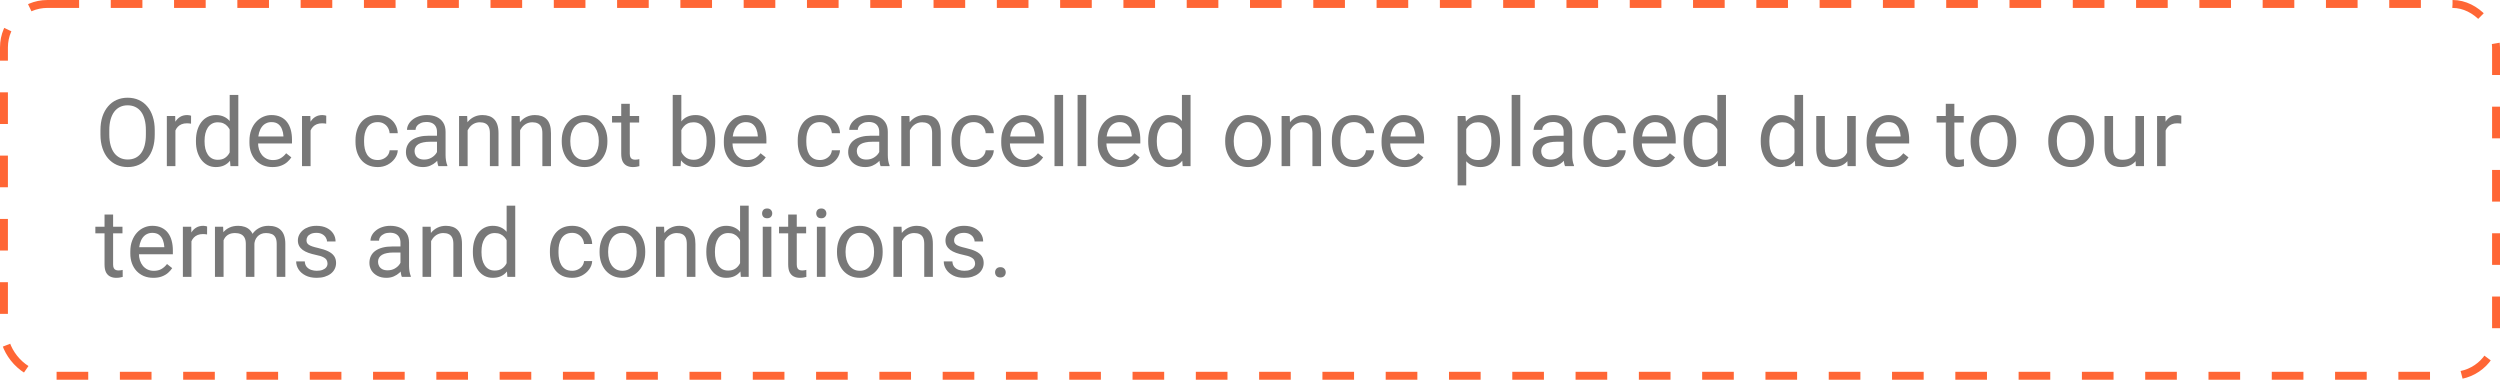 <svg width="316" height="48" viewBox="0 0 316 48" fill="none" xmlns="http://www.w3.org/2000/svg">
<rect x="0.5" y="0.5" width="315" height="47" rx="5.5" stroke="#FF6635" stroke-dasharray="4 4"/>
<path d="M19.559 16.465V17.004C19.559 17.645 19.479 18.219 19.318 18.727C19.158 19.234 18.928 19.666 18.627 20.021C18.326 20.377 17.965 20.648 17.543 20.836C17.125 21.023 16.656 21.117 16.137 21.117C15.633 21.117 15.17 21.023 14.748 20.836C14.33 20.648 13.967 20.377 13.658 20.021C13.354 19.666 13.117 19.234 12.949 18.727C12.781 18.219 12.697 17.645 12.697 17.004V16.465C12.697 15.824 12.779 15.252 12.943 14.748C13.111 14.24 13.348 13.809 13.652 13.453C13.957 13.094 14.318 12.82 14.736 12.633C15.158 12.445 15.621 12.352 16.125 12.352C16.645 12.352 17.113 12.445 17.531 12.633C17.953 12.82 18.314 13.094 18.615 13.453C18.92 13.809 19.152 14.24 19.312 14.748C19.477 15.252 19.559 15.824 19.559 16.465ZM18.439 17.004V16.453C18.439 15.945 18.387 15.496 18.281 15.105C18.18 14.715 18.029 14.387 17.83 14.121C17.631 13.855 17.387 13.654 17.098 13.518C16.812 13.381 16.488 13.312 16.125 13.312C15.773 13.312 15.455 13.381 15.17 13.518C14.889 13.654 14.646 13.855 14.443 14.121C14.244 14.387 14.09 14.715 13.98 15.105C13.871 15.496 13.816 15.945 13.816 16.453V17.004C13.816 17.516 13.871 17.969 13.98 18.363C14.09 18.754 14.246 19.084 14.449 19.354C14.656 19.619 14.9 19.82 15.182 19.957C15.467 20.094 15.785 20.162 16.137 20.162C16.504 20.162 16.83 20.094 17.115 19.957C17.4 19.82 17.641 19.619 17.836 19.354C18.035 19.084 18.186 18.754 18.287 18.363C18.389 17.969 18.439 17.516 18.439 17.004ZM22.172 15.656V21H21.088V14.66H22.143L22.172 15.656ZM24.152 14.625L24.146 15.633C24.057 15.613 23.971 15.602 23.889 15.598C23.811 15.59 23.721 15.586 23.619 15.586C23.369 15.586 23.148 15.625 22.957 15.703C22.766 15.781 22.604 15.891 22.471 16.031C22.338 16.172 22.232 16.34 22.154 16.535C22.08 16.727 22.031 16.938 22.008 17.168L21.703 17.344C21.703 16.961 21.74 16.602 21.814 16.266C21.893 15.93 22.012 15.633 22.172 15.375C22.332 15.113 22.535 14.91 22.781 14.766C23.031 14.617 23.328 14.543 23.672 14.543C23.75 14.543 23.84 14.553 23.941 14.572C24.043 14.588 24.113 14.605 24.152 14.625ZM29.033 19.77V12H30.123V21H29.127L29.033 19.77ZM24.768 17.9V17.777C24.768 17.293 24.826 16.854 24.943 16.459C25.064 16.061 25.234 15.719 25.453 15.434C25.676 15.148 25.939 14.93 26.244 14.777C26.553 14.621 26.896 14.543 27.275 14.543C27.674 14.543 28.021 14.613 28.318 14.754C28.619 14.891 28.873 15.092 29.08 15.357C29.291 15.619 29.457 15.935 29.578 16.307C29.699 16.678 29.783 17.098 29.83 17.566V18.105C29.787 18.57 29.703 18.988 29.578 19.359C29.457 19.73 29.291 20.047 29.08 20.309C28.873 20.57 28.619 20.771 28.318 20.912C28.018 21.049 27.666 21.117 27.264 21.117C26.893 21.117 26.553 21.037 26.244 20.877C25.939 20.717 25.676 20.492 25.453 20.203C25.234 19.914 25.064 19.574 24.943 19.184C24.826 18.789 24.768 18.361 24.768 17.9ZM25.857 17.777V17.9C25.857 18.217 25.889 18.514 25.951 18.791C26.018 19.068 26.119 19.312 26.256 19.523C26.393 19.734 26.566 19.9 26.777 20.021C26.988 20.139 27.24 20.197 27.533 20.197C27.893 20.197 28.188 20.121 28.418 19.969C28.652 19.816 28.84 19.615 28.98 19.365C29.121 19.115 29.23 18.844 29.309 18.551V17.139C29.262 16.924 29.193 16.717 29.104 16.518C29.018 16.314 28.904 16.135 28.764 15.979C28.627 15.818 28.457 15.691 28.254 15.598C28.055 15.504 27.818 15.457 27.545 15.457C27.248 15.457 26.992 15.52 26.777 15.645C26.566 15.766 26.393 15.934 26.256 16.148C26.119 16.359 26.018 16.605 25.951 16.887C25.889 17.164 25.857 17.461 25.857 17.777ZM34.441 21.117C34 21.117 33.6 21.043 33.24 20.895C32.885 20.742 32.578 20.529 32.32 20.256C32.066 19.982 31.871 19.658 31.734 19.283C31.598 18.908 31.529 18.498 31.529 18.053V17.807C31.529 17.291 31.605 16.832 31.758 16.43C31.91 16.023 32.117 15.68 32.379 15.398C32.641 15.117 32.938 14.904 33.27 14.76C33.602 14.615 33.945 14.543 34.301 14.543C34.754 14.543 35.145 14.621 35.473 14.777C35.805 14.934 36.076 15.152 36.287 15.434C36.498 15.711 36.654 16.039 36.756 16.418C36.857 16.793 36.908 17.203 36.908 17.648V18.135H32.174V17.25H35.824V17.168C35.809 16.887 35.75 16.613 35.648 16.348C35.551 16.082 35.395 15.863 35.18 15.691C34.965 15.52 34.672 15.434 34.301 15.434C34.055 15.434 33.828 15.486 33.621 15.592C33.414 15.693 33.236 15.846 33.088 16.049C32.94 16.252 32.824 16.5 32.742 16.793C32.66 17.086 32.619 17.424 32.619 17.807V18.053C32.619 18.354 32.66 18.637 32.742 18.902C32.828 19.164 32.951 19.395 33.111 19.594C33.275 19.793 33.473 19.949 33.703 20.062C33.938 20.176 34.203 20.232 34.5 20.232C34.883 20.232 35.207 20.154 35.473 19.998C35.738 19.842 35.971 19.633 36.17 19.371L36.826 19.893C36.69 20.1 36.516 20.297 36.305 20.484C36.094 20.672 35.834 20.824 35.525 20.941C35.221 21.059 34.859 21.117 34.441 21.117ZM39.258 15.656V21H38.174V14.66H39.228L39.258 15.656ZM41.238 14.625L41.232 15.633C41.143 15.613 41.057 15.602 40.975 15.598C40.897 15.59 40.807 15.586 40.705 15.586C40.455 15.586 40.234 15.625 40.043 15.703C39.852 15.781 39.69 15.891 39.557 16.031C39.424 16.172 39.318 16.34 39.24 16.535C39.166 16.727 39.117 16.938 39.094 17.168L38.789 17.344C38.789 16.961 38.826 16.602 38.9 16.266C38.978 15.93 39.098 15.633 39.258 15.375C39.418 15.113 39.621 14.91 39.867 14.766C40.117 14.617 40.414 14.543 40.758 14.543C40.836 14.543 40.926 14.553 41.027 14.572C41.129 14.588 41.199 14.605 41.238 14.625ZM47.754 20.227C48.012 20.227 48.25 20.174 48.469 20.068C48.688 19.963 48.867 19.818 49.008 19.635C49.148 19.447 49.228 19.234 49.248 18.996H50.279C50.26 19.371 50.133 19.721 49.898 20.045C49.668 20.365 49.365 20.625 48.99 20.824C48.615 21.02 48.203 21.117 47.754 21.117C47.277 21.117 46.861 21.033 46.506 20.865C46.154 20.697 45.861 20.467 45.627 20.174C45.397 19.881 45.223 19.545 45.105 19.166C44.992 18.783 44.935 18.379 44.935 17.953V17.707C44.935 17.281 44.992 16.879 45.105 16.5C45.223 16.117 45.397 15.779 45.627 15.486C45.861 15.193 46.154 14.963 46.506 14.795C46.861 14.627 47.277 14.543 47.754 14.543C48.25 14.543 48.684 14.645 49.055 14.848C49.426 15.047 49.717 15.32 49.928 15.668C50.143 16.012 50.26 16.402 50.279 16.84H49.248C49.228 16.578 49.154 16.342 49.025 16.131C48.9 15.92 48.728 15.752 48.51 15.627C48.295 15.498 48.043 15.434 47.754 15.434C47.422 15.434 47.143 15.5 46.916 15.633C46.693 15.762 46.516 15.938 46.383 16.16C46.254 16.379 46.16 16.623 46.102 16.893C46.047 17.158 46.02 17.43 46.02 17.707V17.953C46.02 18.23 46.047 18.504 46.102 18.773C46.156 19.043 46.248 19.287 46.377 19.506C46.51 19.725 46.688 19.9 46.91 20.033C47.137 20.162 47.418 20.227 47.754 20.227ZM55.236 19.916V16.652C55.236 16.402 55.185 16.186 55.084 16.002C54.986 15.815 54.838 15.67 54.639 15.568C54.44 15.467 54.193 15.416 53.9 15.416C53.627 15.416 53.387 15.463 53.18 15.557C52.977 15.65 52.816 15.773 52.699 15.926C52.586 16.078 52.529 16.242 52.529 16.418H51.445C51.445 16.191 51.504 15.967 51.621 15.744C51.738 15.521 51.906 15.32 52.125 15.141C52.348 14.957 52.613 14.812 52.922 14.707C53.234 14.598 53.582 14.543 53.965 14.543C54.426 14.543 54.832 14.621 55.184 14.777C55.539 14.934 55.816 15.17 56.016 15.486C56.219 15.799 56.32 16.191 56.32 16.664V19.617C56.32 19.828 56.338 20.053 56.373 20.291C56.412 20.529 56.469 20.734 56.543 20.906V21H55.412C55.357 20.875 55.315 20.709 55.283 20.502C55.252 20.291 55.236 20.096 55.236 19.916ZM55.424 17.156L55.435 17.918H54.34C54.031 17.918 53.756 17.943 53.514 17.994C53.272 18.041 53.068 18.113 52.904 18.211C52.74 18.309 52.615 18.432 52.529 18.58C52.443 18.725 52.4 18.895 52.4 19.09C52.4 19.289 52.445 19.471 52.535 19.635C52.625 19.799 52.76 19.93 52.94 20.027C53.123 20.121 53.348 20.168 53.613 20.168C53.945 20.168 54.238 20.098 54.492 19.957C54.746 19.816 54.947 19.645 55.096 19.441C55.248 19.238 55.33 19.041 55.342 18.85L55.805 19.371C55.777 19.535 55.703 19.717 55.582 19.916C55.461 20.115 55.299 20.307 55.096 20.49C54.897 20.67 54.658 20.82 54.381 20.941C54.107 21.059 53.799 21.117 53.455 21.117C53.025 21.117 52.648 21.033 52.324 20.865C52.004 20.697 51.754 20.473 51.574 20.191C51.398 19.906 51.31 19.588 51.31 19.236C51.31 18.896 51.377 18.598 51.51 18.34C51.643 18.078 51.834 17.861 52.084 17.689C52.334 17.514 52.635 17.381 52.986 17.291C53.338 17.201 53.73 17.156 54.164 17.156H55.424ZM59.109 16.014V21H58.025V14.66H59.051L59.109 16.014ZM58.852 17.59L58.4 17.572C58.404 17.139 58.469 16.738 58.594 16.371C58.719 16 58.895 15.678 59.121 15.404C59.348 15.131 59.617 14.92 59.93 14.771C60.246 14.619 60.596 14.543 60.978 14.543C61.291 14.543 61.572 14.586 61.822 14.672C62.072 14.754 62.285 14.887 62.461 15.07C62.641 15.254 62.777 15.492 62.871 15.785C62.965 16.074 63.012 16.428 63.012 16.846V21H61.922V16.834C61.922 16.502 61.873 16.236 61.775 16.037C61.678 15.834 61.535 15.688 61.348 15.598C61.16 15.504 60.93 15.457 60.656 15.457C60.387 15.457 60.141 15.514 59.918 15.627C59.699 15.74 59.51 15.896 59.35 16.096C59.193 16.295 59.07 16.523 58.98 16.781C58.895 17.035 58.852 17.305 58.852 17.59ZM65.742 16.014V21H64.658V14.66H65.684L65.742 16.014ZM65.484 17.59L65.033 17.572C65.037 17.139 65.102 16.738 65.227 16.371C65.352 16 65.527 15.678 65.754 15.404C65.981 15.131 66.25 14.92 66.562 14.771C66.879 14.619 67.228 14.543 67.611 14.543C67.924 14.543 68.205 14.586 68.455 14.672C68.705 14.754 68.918 14.887 69.094 15.07C69.273 15.254 69.41 15.492 69.504 15.785C69.598 16.074 69.644 16.428 69.644 16.846V21H68.555V16.834C68.555 16.502 68.506 16.236 68.408 16.037C68.311 15.834 68.168 15.688 67.981 15.598C67.793 15.504 67.562 15.457 67.289 15.457C67.019 15.457 66.773 15.514 66.551 15.627C66.332 15.74 66.143 15.896 65.982 16.096C65.826 16.295 65.703 16.523 65.613 16.781C65.527 17.035 65.484 17.305 65.484 17.59ZM71.004 17.9V17.766C71.004 17.309 71.07 16.885 71.203 16.494C71.336 16.1 71.527 15.758 71.777 15.469C72.027 15.176 72.33 14.949 72.686 14.789C73.041 14.625 73.439 14.543 73.881 14.543C74.326 14.543 74.727 14.625 75.082 14.789C75.441 14.949 75.746 15.176 75.996 15.469C76.25 15.758 76.443 16.1 76.576 16.494C76.709 16.885 76.775 17.309 76.775 17.766V17.9C76.775 18.357 76.709 18.781 76.576 19.172C76.443 19.562 76.25 19.904 75.996 20.197C75.746 20.486 75.443 20.713 75.088 20.877C74.736 21.037 74.338 21.117 73.893 21.117C73.447 21.117 73.047 21.037 72.691 20.877C72.336 20.713 72.031 20.486 71.777 20.197C71.527 19.904 71.336 19.562 71.203 19.172C71.07 18.781 71.004 18.357 71.004 17.9ZM72.088 17.766V17.9C72.088 18.217 72.125 18.516 72.199 18.797C72.273 19.074 72.385 19.32 72.533 19.535C72.686 19.75 72.875 19.92 73.102 20.045C73.328 20.166 73.592 20.227 73.893 20.227C74.189 20.227 74.449 20.166 74.672 20.045C74.898 19.92 75.086 19.75 75.234 19.535C75.383 19.32 75.494 19.074 75.568 18.797C75.647 18.516 75.686 18.217 75.686 17.9V17.766C75.686 17.453 75.647 17.158 75.568 16.881C75.494 16.6 75.381 16.352 75.228 16.137C75.08 15.918 74.893 15.746 74.666 15.621C74.443 15.496 74.182 15.434 73.881 15.434C73.584 15.434 73.322 15.496 73.096 15.621C72.873 15.746 72.686 15.918 72.533 16.137C72.385 16.352 72.273 16.6 72.199 16.881C72.125 17.158 72.088 17.453 72.088 17.766ZM80.789 14.66V15.492H77.361V14.66H80.789ZM78.522 13.119H79.606V19.43C79.606 19.645 79.639 19.807 79.705 19.916C79.772 20.025 79.857 20.098 79.963 20.133C80.068 20.168 80.182 20.186 80.303 20.186C80.393 20.186 80.486 20.178 80.584 20.162C80.686 20.143 80.762 20.127 80.812 20.115L80.818 21C80.732 21.027 80.619 21.053 80.478 21.076C80.342 21.104 80.176 21.117 79.981 21.117C79.715 21.117 79.471 21.064 79.248 20.959C79.025 20.854 78.848 20.678 78.715 20.432C78.586 20.182 78.522 19.846 78.522 19.424V13.119ZM85.031 12H86.121V19.77L86.027 21H85.031V12ZM90.404 17.777V17.9C90.404 18.361 90.35 18.789 90.24 19.184C90.131 19.574 89.971 19.914 89.76 20.203C89.549 20.492 89.291 20.717 88.986 20.877C88.682 21.037 88.332 21.117 87.938 21.117C87.535 21.117 87.182 21.049 86.877 20.912C86.576 20.771 86.322 20.57 86.115 20.309C85.908 20.047 85.742 19.73 85.617 19.359C85.496 18.988 85.412 18.57 85.365 18.105V17.566C85.412 17.098 85.496 16.678 85.617 16.307C85.742 15.935 85.908 15.619 86.115 15.357C86.322 15.092 86.576 14.891 86.877 14.754C87.178 14.613 87.527 14.543 87.926 14.543C88.324 14.543 88.678 14.621 88.986 14.777C89.295 14.93 89.553 15.148 89.76 15.434C89.971 15.719 90.131 16.061 90.24 16.459C90.35 16.854 90.404 17.293 90.404 17.777ZM89.314 17.9V17.777C89.314 17.461 89.285 17.164 89.227 16.887C89.168 16.605 89.074 16.359 88.945 16.148C88.816 15.934 88.647 15.766 88.436 15.645C88.225 15.52 87.965 15.457 87.656 15.457C87.383 15.457 87.144 15.504 86.941 15.598C86.742 15.691 86.572 15.818 86.432 15.979C86.291 16.135 86.176 16.314 86.086 16.518C86 16.717 85.936 16.924 85.893 17.139V18.551C85.955 18.824 86.057 19.088 86.197 19.342C86.342 19.592 86.533 19.797 86.772 19.957C87.014 20.117 87.312 20.197 87.668 20.197C87.961 20.197 88.211 20.139 88.418 20.021C88.629 19.9 88.799 19.734 88.928 19.523C89.061 19.312 89.158 19.068 89.221 18.791C89.283 18.514 89.314 18.217 89.314 17.9ZM94.406 21.117C93.965 21.117 93.564 21.043 93.205 20.895C92.85 20.742 92.543 20.529 92.285 20.256C92.031 19.982 91.836 19.658 91.699 19.283C91.562 18.908 91.494 18.498 91.494 18.053V17.807C91.494 17.291 91.57 16.832 91.723 16.43C91.875 16.023 92.082 15.68 92.344 15.398C92.606 15.117 92.902 14.904 93.234 14.76C93.566 14.615 93.91 14.543 94.266 14.543C94.719 14.543 95.109 14.621 95.438 14.777C95.769 14.934 96.041 15.152 96.252 15.434C96.463 15.711 96.619 16.039 96.721 16.418C96.822 16.793 96.873 17.203 96.873 17.648V18.135H92.139V17.25H95.789V17.168C95.773 16.887 95.715 16.613 95.613 16.348C95.516 16.082 95.359 15.863 95.144 15.691C94.93 15.52 94.637 15.434 94.266 15.434C94.019 15.434 93.793 15.486 93.586 15.592C93.379 15.693 93.201 15.846 93.053 16.049C92.904 16.252 92.789 16.5 92.707 16.793C92.625 17.086 92.584 17.424 92.584 17.807V18.053C92.584 18.354 92.625 18.637 92.707 18.902C92.793 19.164 92.916 19.395 93.076 19.594C93.24 19.793 93.438 19.949 93.668 20.062C93.902 20.176 94.168 20.232 94.465 20.232C94.848 20.232 95.172 20.154 95.438 19.998C95.703 19.842 95.936 19.633 96.135 19.371L96.791 19.893C96.654 20.1 96.481 20.297 96.269 20.484C96.059 20.672 95.799 20.824 95.49 20.941C95.186 21.059 94.824 21.117 94.406 21.117ZM103.652 20.227C103.91 20.227 104.148 20.174 104.367 20.068C104.586 19.963 104.766 19.818 104.906 19.635C105.047 19.447 105.127 19.234 105.146 18.996H106.178C106.158 19.371 106.031 19.721 105.797 20.045C105.566 20.365 105.264 20.625 104.889 20.824C104.514 21.02 104.102 21.117 103.652 21.117C103.176 21.117 102.76 21.033 102.404 20.865C102.053 20.697 101.76 20.467 101.525 20.174C101.295 19.881 101.121 19.545 101.004 19.166C100.891 18.783 100.834 18.379 100.834 17.953V17.707C100.834 17.281 100.891 16.879 101.004 16.5C101.121 16.117 101.295 15.779 101.525 15.486C101.76 15.193 102.053 14.963 102.404 14.795C102.76 14.627 103.176 14.543 103.652 14.543C104.148 14.543 104.582 14.645 104.953 14.848C105.324 15.047 105.615 15.32 105.826 15.668C106.041 16.012 106.158 16.402 106.178 16.84H105.146C105.127 16.578 105.053 16.342 104.924 16.131C104.799 15.92 104.627 15.752 104.408 15.627C104.193 15.498 103.941 15.434 103.652 15.434C103.32 15.434 103.041 15.5 102.814 15.633C102.592 15.762 102.414 15.938 102.281 16.16C102.152 16.379 102.059 16.623 102 16.893C101.945 17.158 101.918 17.43 101.918 17.707V17.953C101.918 18.23 101.945 18.504 102 18.773C102.055 19.043 102.146 19.287 102.275 19.506C102.408 19.725 102.586 19.9 102.809 20.033C103.035 20.162 103.316 20.227 103.652 20.227ZM111.135 19.916V16.652C111.135 16.402 111.084 16.186 110.982 16.002C110.885 15.815 110.736 15.67 110.537 15.568C110.338 15.467 110.092 15.416 109.799 15.416C109.525 15.416 109.285 15.463 109.078 15.557C108.875 15.65 108.715 15.773 108.598 15.926C108.484 16.078 108.428 16.242 108.428 16.418H107.344C107.344 16.191 107.402 15.967 107.52 15.744C107.637 15.521 107.805 15.32 108.023 15.141C108.246 14.957 108.512 14.812 108.82 14.707C109.133 14.598 109.48 14.543 109.863 14.543C110.324 14.543 110.73 14.621 111.082 14.777C111.438 14.934 111.715 15.17 111.914 15.486C112.117 15.799 112.219 16.191 112.219 16.664V19.617C112.219 19.828 112.236 20.053 112.271 20.291C112.311 20.529 112.367 20.734 112.441 20.906V21H111.311C111.256 20.875 111.213 20.709 111.182 20.502C111.15 20.291 111.135 20.096 111.135 19.916ZM111.322 17.156L111.334 17.918H110.238C109.93 17.918 109.654 17.943 109.412 17.994C109.17 18.041 108.967 18.113 108.803 18.211C108.639 18.309 108.514 18.432 108.428 18.58C108.342 18.725 108.299 18.895 108.299 19.09C108.299 19.289 108.344 19.471 108.434 19.635C108.523 19.799 108.658 19.93 108.838 20.027C109.021 20.121 109.246 20.168 109.512 20.168C109.844 20.168 110.137 20.098 110.391 19.957C110.645 19.816 110.846 19.645 110.994 19.441C111.146 19.238 111.229 19.041 111.24 18.85L111.703 19.371C111.676 19.535 111.602 19.717 111.48 19.916C111.359 20.115 111.197 20.307 110.994 20.49C110.795 20.67 110.557 20.82 110.279 20.941C110.006 21.059 109.697 21.117 109.354 21.117C108.924 21.117 108.547 21.033 108.223 20.865C107.902 20.697 107.652 20.473 107.473 20.191C107.297 19.906 107.209 19.588 107.209 19.236C107.209 18.896 107.275 18.598 107.408 18.34C107.541 18.078 107.732 17.861 107.982 17.689C108.232 17.514 108.533 17.381 108.885 17.291C109.236 17.201 109.629 17.156 110.062 17.156H111.322ZM115.008 16.014V21H113.924V14.66H114.949L115.008 16.014ZM114.75 17.59L114.299 17.572C114.303 17.139 114.367 16.738 114.492 16.371C114.617 16 114.793 15.678 115.02 15.404C115.246 15.131 115.516 14.92 115.828 14.771C116.145 14.619 116.494 14.543 116.877 14.543C117.189 14.543 117.471 14.586 117.721 14.672C117.971 14.754 118.184 14.887 118.359 15.07C118.539 15.254 118.676 15.492 118.77 15.785C118.863 16.074 118.91 16.428 118.91 16.846V21H117.82V16.834C117.82 16.502 117.771 16.236 117.674 16.037C117.576 15.834 117.434 15.688 117.246 15.598C117.059 15.504 116.828 15.457 116.555 15.457C116.285 15.457 116.039 15.514 115.816 15.627C115.598 15.74 115.408 15.896 115.248 16.096C115.092 16.295 114.969 16.523 114.879 16.781C114.793 17.035 114.75 17.305 114.75 17.59ZM123.094 20.227C123.352 20.227 123.59 20.174 123.809 20.068C124.027 19.963 124.207 19.818 124.348 19.635C124.488 19.447 124.568 19.234 124.588 18.996H125.619C125.6 19.371 125.473 19.721 125.238 20.045C125.008 20.365 124.705 20.625 124.33 20.824C123.955 21.02 123.543 21.117 123.094 21.117C122.617 21.117 122.201 21.033 121.846 20.865C121.494 20.697 121.201 20.467 120.967 20.174C120.736 19.881 120.562 19.545 120.445 19.166C120.332 18.783 120.275 18.379 120.275 17.953V17.707C120.275 17.281 120.332 16.879 120.445 16.5C120.562 16.117 120.736 15.779 120.967 15.486C121.201 15.193 121.494 14.963 121.846 14.795C122.201 14.627 122.617 14.543 123.094 14.543C123.59 14.543 124.023 14.645 124.395 14.848C124.766 15.047 125.057 15.32 125.268 15.668C125.482 16.012 125.6 16.402 125.619 16.84H124.588C124.568 16.578 124.494 16.342 124.365 16.131C124.24 15.92 124.068 15.752 123.85 15.627C123.635 15.498 123.383 15.434 123.094 15.434C122.762 15.434 122.482 15.5 122.256 15.633C122.033 15.762 121.855 15.938 121.723 16.16C121.594 16.379 121.5 16.623 121.441 16.893C121.387 17.158 121.359 17.43 121.359 17.707V17.953C121.359 18.23 121.387 18.504 121.441 18.773C121.496 19.043 121.588 19.287 121.717 19.506C121.85 19.725 122.027 19.9 122.25 20.033C122.477 20.162 122.758 20.227 123.094 20.227ZM129.469 21.117C129.027 21.117 128.627 21.043 128.268 20.895C127.912 20.742 127.605 20.529 127.348 20.256C127.094 19.982 126.898 19.658 126.762 19.283C126.625 18.908 126.557 18.498 126.557 18.053V17.807C126.557 17.291 126.633 16.832 126.785 16.43C126.938 16.023 127.145 15.68 127.406 15.398C127.668 15.117 127.965 14.904 128.297 14.76C128.629 14.615 128.973 14.543 129.328 14.543C129.781 14.543 130.172 14.621 130.5 14.777C130.832 14.934 131.104 15.152 131.314 15.434C131.525 15.711 131.682 16.039 131.783 16.418C131.885 16.793 131.936 17.203 131.936 17.648V18.135H127.201V17.25H130.852V17.168C130.836 16.887 130.777 16.613 130.676 16.348C130.578 16.082 130.422 15.863 130.207 15.691C129.992 15.52 129.699 15.434 129.328 15.434C129.082 15.434 128.855 15.486 128.648 15.592C128.441 15.693 128.264 15.846 128.115 16.049C127.967 16.252 127.852 16.5 127.77 16.793C127.688 17.086 127.646 17.424 127.646 17.807V18.053C127.646 18.354 127.688 18.637 127.77 18.902C127.855 19.164 127.979 19.395 128.139 19.594C128.303 19.793 128.5 19.949 128.73 20.062C128.965 20.176 129.23 20.232 129.527 20.232C129.91 20.232 130.234 20.154 130.5 19.998C130.766 19.842 130.998 19.633 131.197 19.371L131.854 19.893C131.717 20.1 131.543 20.297 131.332 20.484C131.121 20.672 130.861 20.824 130.553 20.941C130.248 21.059 129.887 21.117 129.469 21.117ZM134.379 12V21H133.289V12H134.379ZM137.297 12V21H136.207V12H137.297ZM141.668 21.117C141.227 21.117 140.826 21.043 140.467 20.895C140.111 20.742 139.805 20.529 139.547 20.256C139.293 19.982 139.098 19.658 138.961 19.283C138.824 18.908 138.756 18.498 138.756 18.053V17.807C138.756 17.291 138.832 16.832 138.984 16.43C139.137 16.023 139.344 15.68 139.605 15.398C139.867 15.117 140.164 14.904 140.496 14.76C140.828 14.615 141.172 14.543 141.527 14.543C141.98 14.543 142.371 14.621 142.699 14.777C143.031 14.934 143.303 15.152 143.514 15.434C143.725 15.711 143.881 16.039 143.982 16.418C144.084 16.793 144.135 17.203 144.135 17.648V18.135H139.4V17.25H143.051V17.168C143.035 16.887 142.977 16.613 142.875 16.348C142.777 16.082 142.621 15.863 142.406 15.691C142.191 15.52 141.898 15.434 141.527 15.434C141.281 15.434 141.055 15.486 140.848 15.592C140.641 15.693 140.463 15.846 140.314 16.049C140.166 16.252 140.051 16.5 139.969 16.793C139.887 17.086 139.846 17.424 139.846 17.807V18.053C139.846 18.354 139.887 18.637 139.969 18.902C140.055 19.164 140.178 19.395 140.338 19.594C140.502 19.793 140.699 19.949 140.93 20.062C141.164 20.176 141.43 20.232 141.727 20.232C142.109 20.232 142.434 20.154 142.699 19.998C142.965 19.842 143.197 19.633 143.396 19.371L144.053 19.893C143.916 20.1 143.742 20.297 143.531 20.484C143.32 20.672 143.061 20.824 142.752 20.941C142.447 21.059 142.086 21.117 141.668 21.117ZM149.396 19.77V12H150.486V21H149.49L149.396 19.77ZM145.131 17.9V17.777C145.131 17.293 145.189 16.854 145.307 16.459C145.428 16.061 145.598 15.719 145.816 15.434C146.039 15.148 146.303 14.93 146.607 14.777C146.916 14.621 147.26 14.543 147.639 14.543C148.037 14.543 148.385 14.613 148.682 14.754C148.982 14.891 149.236 15.092 149.443 15.357C149.654 15.619 149.82 15.935 149.941 16.307C150.062 16.678 150.146 17.098 150.193 17.566V18.105C150.15 18.57 150.066 18.988 149.941 19.359C149.82 19.73 149.654 20.047 149.443 20.309C149.236 20.57 148.982 20.771 148.682 20.912C148.381 21.049 148.029 21.117 147.627 21.117C147.256 21.117 146.916 21.037 146.607 20.877C146.303 20.717 146.039 20.492 145.816 20.203C145.598 19.914 145.428 19.574 145.307 19.184C145.189 18.789 145.131 18.361 145.131 17.9ZM146.221 17.777V17.9C146.221 18.217 146.252 18.514 146.314 18.791C146.381 19.068 146.482 19.312 146.619 19.523C146.756 19.734 146.93 19.9 147.141 20.021C147.352 20.139 147.604 20.197 147.896 20.197C148.256 20.197 148.551 20.121 148.781 19.969C149.016 19.816 149.203 19.615 149.344 19.365C149.484 19.115 149.594 18.844 149.672 18.551V17.139C149.625 16.924 149.557 16.717 149.467 16.518C149.381 16.314 149.268 16.135 149.127 15.979C148.99 15.818 148.82 15.691 148.617 15.598C148.418 15.504 148.182 15.457 147.908 15.457C147.611 15.457 147.355 15.52 147.141 15.645C146.93 15.766 146.756 15.934 146.619 16.148C146.482 16.359 146.381 16.605 146.314 16.887C146.252 17.164 146.221 17.461 146.221 17.777ZM154.863 17.9V17.766C154.863 17.309 154.93 16.885 155.062 16.494C155.195 16.1 155.387 15.758 155.637 15.469C155.887 15.176 156.189 14.949 156.545 14.789C156.9 14.625 157.299 14.543 157.74 14.543C158.186 14.543 158.586 14.625 158.941 14.789C159.301 14.949 159.605 15.176 159.855 15.469C160.109 15.758 160.303 16.1 160.436 16.494C160.568 16.885 160.635 17.309 160.635 17.766V17.9C160.635 18.357 160.568 18.781 160.436 19.172C160.303 19.562 160.109 19.904 159.855 20.197C159.605 20.486 159.303 20.713 158.947 20.877C158.596 21.037 158.197 21.117 157.752 21.117C157.307 21.117 156.906 21.037 156.551 20.877C156.195 20.713 155.891 20.486 155.637 20.197C155.387 19.904 155.195 19.562 155.062 19.172C154.93 18.781 154.863 18.357 154.863 17.9ZM155.947 17.766V17.9C155.947 18.217 155.984 18.516 156.059 18.797C156.133 19.074 156.244 19.32 156.393 19.535C156.545 19.75 156.734 19.92 156.961 20.045C157.188 20.166 157.451 20.227 157.752 20.227C158.049 20.227 158.309 20.166 158.531 20.045C158.758 19.92 158.945 19.75 159.094 19.535C159.242 19.32 159.354 19.074 159.428 18.797C159.506 18.516 159.545 18.217 159.545 17.9V17.766C159.545 17.453 159.506 17.158 159.428 16.881C159.354 16.6 159.24 16.352 159.088 16.137C158.939 15.918 158.752 15.746 158.525 15.621C158.303 15.496 158.041 15.434 157.74 15.434C157.443 15.434 157.182 15.496 156.955 15.621C156.732 15.746 156.545 15.918 156.393 16.137C156.244 16.352 156.133 16.6 156.059 16.881C155.984 17.158 155.947 17.453 155.947 17.766ZM163.078 16.014V21H161.994V14.66H163.02L163.078 16.014ZM162.82 17.59L162.369 17.572C162.373 17.139 162.438 16.738 162.562 16.371C162.688 16 162.863 15.678 163.09 15.404C163.316 15.131 163.586 14.92 163.898 14.771C164.215 14.619 164.564 14.543 164.947 14.543C165.26 14.543 165.541 14.586 165.791 14.672C166.041 14.754 166.254 14.887 166.43 15.07C166.609 15.254 166.746 15.492 166.84 15.785C166.934 16.074 166.98 16.428 166.98 16.846V21H165.891V16.834C165.891 16.502 165.842 16.236 165.744 16.037C165.646 15.834 165.504 15.688 165.316 15.598C165.129 15.504 164.898 15.457 164.625 15.457C164.355 15.457 164.109 15.514 163.887 15.627C163.668 15.74 163.479 15.896 163.318 16.096C163.162 16.295 163.039 16.523 162.949 16.781C162.863 17.035 162.82 17.305 162.82 17.59ZM171.164 20.227C171.422 20.227 171.66 20.174 171.879 20.068C172.098 19.963 172.277 19.818 172.418 19.635C172.559 19.447 172.639 19.234 172.658 18.996H173.689C173.67 19.371 173.543 19.721 173.309 20.045C173.078 20.365 172.775 20.625 172.4 20.824C172.025 21.02 171.613 21.117 171.164 21.117C170.688 21.117 170.271 21.033 169.916 20.865C169.564 20.697 169.271 20.467 169.037 20.174C168.807 19.881 168.633 19.545 168.516 19.166C168.402 18.783 168.346 18.379 168.346 17.953V17.707C168.346 17.281 168.402 16.879 168.516 16.5C168.633 16.117 168.807 15.779 169.037 15.486C169.271 15.193 169.564 14.963 169.916 14.795C170.271 14.627 170.688 14.543 171.164 14.543C171.66 14.543 172.094 14.645 172.465 14.848C172.836 15.047 173.127 15.32 173.338 15.668C173.553 16.012 173.67 16.402 173.689 16.84H172.658C172.639 16.578 172.564 16.342 172.436 16.131C172.311 15.92 172.139 15.752 171.92 15.627C171.705 15.498 171.453 15.434 171.164 15.434C170.832 15.434 170.553 15.5 170.326 15.633C170.104 15.762 169.926 15.938 169.793 16.16C169.664 16.379 169.57 16.623 169.512 16.893C169.457 17.158 169.43 17.43 169.43 17.707V17.953C169.43 18.23 169.457 18.504 169.512 18.773C169.566 19.043 169.658 19.287 169.787 19.506C169.92 19.725 170.098 19.9 170.32 20.033C170.547 20.162 170.828 20.227 171.164 20.227ZM177.539 21.117C177.098 21.117 176.697 21.043 176.338 20.895C175.982 20.742 175.676 20.529 175.418 20.256C175.164 19.982 174.969 19.658 174.832 19.283C174.695 18.908 174.627 18.498 174.627 18.053V17.807C174.627 17.291 174.703 16.832 174.855 16.43C175.008 16.023 175.215 15.68 175.477 15.398C175.738 15.117 176.035 14.904 176.367 14.76C176.699 14.615 177.043 14.543 177.398 14.543C177.852 14.543 178.242 14.621 178.57 14.777C178.902 14.934 179.174 15.152 179.385 15.434C179.596 15.711 179.752 16.039 179.854 16.418C179.955 16.793 180.006 17.203 180.006 17.648V18.135H175.271V17.25H178.922V17.168C178.906 16.887 178.848 16.613 178.746 16.348C178.648 16.082 178.492 15.863 178.277 15.691C178.062 15.52 177.77 15.434 177.398 15.434C177.152 15.434 176.926 15.486 176.719 15.592C176.512 15.693 176.334 15.846 176.186 16.049C176.037 16.252 175.922 16.5 175.84 16.793C175.758 17.086 175.717 17.424 175.717 17.807V18.053C175.717 18.354 175.758 18.637 175.84 18.902C175.926 19.164 176.049 19.395 176.209 19.594C176.373 19.793 176.57 19.949 176.801 20.062C177.035 20.176 177.301 20.232 177.598 20.232C177.98 20.232 178.305 20.154 178.57 19.998C178.836 19.842 179.068 19.633 179.268 19.371L179.924 19.893C179.787 20.1 179.613 20.297 179.402 20.484C179.191 20.672 178.932 20.824 178.623 20.941C178.318 21.059 177.957 21.117 177.539 21.117ZM185.332 15.879V23.438H184.242V14.66H185.238L185.332 15.879ZM189.604 17.777V17.9C189.604 18.361 189.549 18.789 189.439 19.184C189.33 19.574 189.17 19.914 188.959 20.203C188.752 20.492 188.496 20.717 188.191 20.877C187.887 21.037 187.537 21.117 187.143 21.117C186.74 21.117 186.385 21.051 186.076 20.918C185.768 20.785 185.506 20.592 185.291 20.338C185.076 20.084 184.904 19.779 184.775 19.424C184.65 19.068 184.564 18.668 184.518 18.223V17.566C184.564 17.098 184.652 16.678 184.781 16.307C184.91 15.935 185.08 15.619 185.291 15.357C185.506 15.092 185.766 14.891 186.07 14.754C186.375 14.613 186.727 14.543 187.125 14.543C187.523 14.543 187.877 14.621 188.186 14.777C188.494 14.93 188.754 15.148 188.965 15.434C189.176 15.719 189.334 16.061 189.439 16.459C189.549 16.854 189.604 17.293 189.604 17.777ZM188.514 17.9V17.777C188.514 17.461 188.48 17.164 188.414 16.887C188.348 16.605 188.244 16.359 188.104 16.148C187.967 15.934 187.791 15.766 187.576 15.645C187.361 15.52 187.105 15.457 186.809 15.457C186.535 15.457 186.297 15.504 186.094 15.598C185.895 15.691 185.725 15.818 185.584 15.979C185.443 16.135 185.328 16.314 185.238 16.518C185.152 16.717 185.088 16.924 185.045 17.139V18.656C185.123 18.93 185.232 19.188 185.373 19.43C185.514 19.668 185.701 19.861 185.936 20.01C186.17 20.154 186.465 20.227 186.82 20.227C187.113 20.227 187.365 20.166 187.576 20.045C187.791 19.92 187.967 19.75 188.104 19.535C188.244 19.32 188.348 19.074 188.414 18.797C188.48 18.516 188.514 18.217 188.514 17.9ZM192.164 12V21H191.074V12H192.164ZM197.643 19.916V16.652C197.643 16.402 197.592 16.186 197.49 16.002C197.393 15.815 197.244 15.67 197.045 15.568C196.846 15.467 196.6 15.416 196.307 15.416C196.033 15.416 195.793 15.463 195.586 15.557C195.383 15.65 195.223 15.773 195.105 15.926C194.992 16.078 194.936 16.242 194.936 16.418H193.852C193.852 16.191 193.91 15.967 194.027 15.744C194.145 15.521 194.312 15.32 194.531 15.141C194.754 14.957 195.02 14.812 195.328 14.707C195.641 14.598 195.988 14.543 196.371 14.543C196.832 14.543 197.238 14.621 197.59 14.777C197.945 14.934 198.223 15.17 198.422 15.486C198.625 15.799 198.727 16.191 198.727 16.664V19.617C198.727 19.828 198.744 20.053 198.779 20.291C198.818 20.529 198.875 20.734 198.949 20.906V21H197.818C197.764 20.875 197.721 20.709 197.689 20.502C197.658 20.291 197.643 20.096 197.643 19.916ZM197.83 17.156L197.842 17.918H196.746C196.438 17.918 196.162 17.943 195.92 17.994C195.678 18.041 195.475 18.113 195.311 18.211C195.146 18.309 195.021 18.432 194.936 18.58C194.85 18.725 194.807 18.895 194.807 19.09C194.807 19.289 194.852 19.471 194.941 19.635C195.031 19.799 195.166 19.93 195.346 20.027C195.529 20.121 195.754 20.168 196.02 20.168C196.352 20.168 196.645 20.098 196.898 19.957C197.152 19.816 197.354 19.645 197.502 19.441C197.654 19.238 197.736 19.041 197.748 18.85L198.211 19.371C198.184 19.535 198.109 19.717 197.988 19.916C197.867 20.115 197.705 20.307 197.502 20.49C197.303 20.67 197.064 20.82 196.787 20.941C196.514 21.059 196.205 21.117 195.861 21.117C195.432 21.117 195.055 21.033 194.73 20.865C194.41 20.697 194.16 20.473 193.98 20.191C193.805 19.906 193.717 19.588 193.717 19.236C193.717 18.896 193.783 18.598 193.916 18.34C194.049 18.078 194.24 17.861 194.49 17.689C194.74 17.514 195.041 17.381 195.393 17.291C195.744 17.201 196.137 17.156 196.57 17.156H197.83ZM202.969 20.227C203.227 20.227 203.465 20.174 203.684 20.068C203.902 19.963 204.082 19.818 204.223 19.635C204.363 19.447 204.443 19.234 204.463 18.996H205.494C205.475 19.371 205.348 19.721 205.113 20.045C204.883 20.365 204.58 20.625 204.205 20.824C203.83 21.02 203.418 21.117 202.969 21.117C202.492 21.117 202.076 21.033 201.721 20.865C201.369 20.697 201.076 20.467 200.842 20.174C200.611 19.881 200.438 19.545 200.32 19.166C200.207 18.783 200.15 18.379 200.15 17.953V17.707C200.15 17.281 200.207 16.879 200.32 16.5C200.438 16.117 200.611 15.779 200.842 15.486C201.076 15.193 201.369 14.963 201.721 14.795C202.076 14.627 202.492 14.543 202.969 14.543C203.465 14.543 203.898 14.645 204.27 14.848C204.641 15.047 204.932 15.32 205.143 15.668C205.357 16.012 205.475 16.402 205.494 16.84H204.463C204.443 16.578 204.369 16.342 204.24 16.131C204.115 15.92 203.943 15.752 203.725 15.627C203.51 15.498 203.258 15.434 202.969 15.434C202.637 15.434 202.357 15.5 202.131 15.633C201.908 15.762 201.73 15.938 201.598 16.16C201.469 16.379 201.375 16.623 201.316 16.893C201.262 17.158 201.234 17.43 201.234 17.707V17.953C201.234 18.23 201.262 18.504 201.316 18.773C201.371 19.043 201.463 19.287 201.592 19.506C201.725 19.725 201.902 19.9 202.125 20.033C202.352 20.162 202.633 20.227 202.969 20.227ZM209.344 21.117C208.902 21.117 208.502 21.043 208.143 20.895C207.787 20.742 207.48 20.529 207.223 20.256C206.969 19.982 206.773 19.658 206.637 19.283C206.5 18.908 206.432 18.498 206.432 18.053V17.807C206.432 17.291 206.508 16.832 206.66 16.43C206.812 16.023 207.02 15.68 207.281 15.398C207.543 15.117 207.84 14.904 208.172 14.76C208.504 14.615 208.848 14.543 209.203 14.543C209.656 14.543 210.047 14.621 210.375 14.777C210.707 14.934 210.979 15.152 211.189 15.434C211.4 15.711 211.557 16.039 211.658 16.418C211.76 16.793 211.811 17.203 211.811 17.648V18.135H207.076V17.25H210.727V17.168C210.711 16.887 210.652 16.613 210.551 16.348C210.453 16.082 210.297 15.863 210.082 15.691C209.867 15.52 209.574 15.434 209.203 15.434C208.957 15.434 208.73 15.486 208.523 15.592C208.316 15.693 208.139 15.846 207.99 16.049C207.842 16.252 207.727 16.5 207.645 16.793C207.562 17.086 207.521 17.424 207.521 17.807V18.053C207.521 18.354 207.562 18.637 207.645 18.902C207.73 19.164 207.854 19.395 208.014 19.594C208.178 19.793 208.375 19.949 208.605 20.062C208.84 20.176 209.105 20.232 209.402 20.232C209.785 20.232 210.109 20.154 210.375 19.998C210.641 19.842 210.873 19.633 211.072 19.371L211.729 19.893C211.592 20.1 211.418 20.297 211.207 20.484C210.996 20.672 210.736 20.824 210.428 20.941C210.123 21.059 209.762 21.117 209.344 21.117ZM217.072 19.77V12H218.162V21H217.166L217.072 19.77ZM212.807 17.9V17.777C212.807 17.293 212.865 16.854 212.982 16.459C213.104 16.061 213.273 15.719 213.492 15.434C213.715 15.148 213.979 14.93 214.283 14.777C214.592 14.621 214.936 14.543 215.314 14.543C215.713 14.543 216.061 14.613 216.357 14.754C216.658 14.891 216.912 15.092 217.119 15.357C217.33 15.619 217.496 15.935 217.617 16.307C217.738 16.678 217.822 17.098 217.869 17.566V18.105C217.826 18.57 217.742 18.988 217.617 19.359C217.496 19.73 217.33 20.047 217.119 20.309C216.912 20.57 216.658 20.771 216.357 20.912C216.057 21.049 215.705 21.117 215.303 21.117C214.932 21.117 214.592 21.037 214.283 20.877C213.979 20.717 213.715 20.492 213.492 20.203C213.273 19.914 213.104 19.574 212.982 19.184C212.865 18.789 212.807 18.361 212.807 17.9ZM213.896 17.777V17.9C213.896 18.217 213.928 18.514 213.99 18.791C214.057 19.068 214.158 19.312 214.295 19.523C214.432 19.734 214.605 19.9 214.816 20.021C215.027 20.139 215.279 20.197 215.572 20.197C215.932 20.197 216.227 20.121 216.457 19.969C216.691 19.816 216.879 19.615 217.02 19.365C217.16 19.115 217.27 18.844 217.348 18.551V17.139C217.301 16.924 217.232 16.717 217.143 16.518C217.057 16.314 216.943 16.135 216.803 15.979C216.666 15.818 216.496 15.691 216.293 15.598C216.094 15.504 215.857 15.457 215.584 15.457C215.287 15.457 215.031 15.52 214.816 15.645C214.605 15.766 214.432 15.934 214.295 16.148C214.158 16.359 214.057 16.605 213.99 16.887C213.928 17.164 213.896 17.461 213.896 17.777ZM226.822 19.77V12H227.912V21H226.916L226.822 19.77ZM222.557 17.9V17.777C222.557 17.293 222.615 16.854 222.732 16.459C222.854 16.061 223.023 15.719 223.242 15.434C223.465 15.148 223.729 14.93 224.033 14.777C224.342 14.621 224.686 14.543 225.064 14.543C225.463 14.543 225.811 14.613 226.107 14.754C226.408 14.891 226.662 15.092 226.869 15.357C227.08 15.619 227.246 15.935 227.367 16.307C227.488 16.678 227.572 17.098 227.619 17.566V18.105C227.576 18.57 227.492 18.988 227.367 19.359C227.246 19.73 227.08 20.047 226.869 20.309C226.662 20.57 226.408 20.771 226.107 20.912C225.807 21.049 225.455 21.117 225.053 21.117C224.682 21.117 224.342 21.037 224.033 20.877C223.729 20.717 223.465 20.492 223.242 20.203C223.023 19.914 222.854 19.574 222.732 19.184C222.615 18.789 222.557 18.361 222.557 17.9ZM223.646 17.777V17.9C223.646 18.217 223.678 18.514 223.74 18.791C223.807 19.068 223.908 19.312 224.045 19.523C224.182 19.734 224.355 19.9 224.566 20.021C224.777 20.139 225.029 20.197 225.322 20.197C225.682 20.197 225.977 20.121 226.207 19.969C226.441 19.816 226.629 19.615 226.77 19.365C226.91 19.115 227.02 18.844 227.098 18.551V17.139C227.051 16.924 226.982 16.717 226.893 16.518C226.807 16.314 226.693 16.135 226.553 15.979C226.416 15.818 226.246 15.691 226.043 15.598C225.844 15.504 225.607 15.457 225.334 15.457C225.037 15.457 224.781 15.52 224.566 15.645C224.355 15.766 224.182 15.934 224.045 16.148C223.908 16.359 223.807 16.605 223.74 16.887C223.678 17.164 223.646 17.461 223.646 17.777ZM233.479 19.535V14.66H234.568V21H233.531L233.479 19.535ZM233.684 18.199L234.135 18.188C234.135 18.609 234.09 19 234 19.359C233.914 19.715 233.773 20.023 233.578 20.285C233.383 20.547 233.127 20.752 232.811 20.9C232.494 21.045 232.109 21.117 231.656 21.117C231.348 21.117 231.064 21.072 230.807 20.982C230.553 20.893 230.334 20.754 230.15 20.566C229.967 20.379 229.824 20.135 229.723 19.834C229.625 19.533 229.576 19.172 229.576 18.75V14.66H230.66V18.762C230.66 19.047 230.691 19.283 230.754 19.471C230.82 19.654 230.908 19.801 231.018 19.91C231.131 20.016 231.256 20.09 231.393 20.133C231.533 20.176 231.678 20.197 231.826 20.197C232.287 20.197 232.652 20.109 232.922 19.934C233.191 19.754 233.385 19.514 233.502 19.213C233.623 18.908 233.684 18.57 233.684 18.199ZM238.852 21.117C238.41 21.117 238.01 21.043 237.65 20.895C237.295 20.742 236.988 20.529 236.73 20.256C236.477 19.982 236.281 19.658 236.145 19.283C236.008 18.908 235.939 18.498 235.939 18.053V17.807C235.939 17.291 236.016 16.832 236.168 16.43C236.32 16.023 236.527 15.68 236.789 15.398C237.051 15.117 237.348 14.904 237.68 14.76C238.012 14.615 238.355 14.543 238.711 14.543C239.164 14.543 239.555 14.621 239.883 14.777C240.215 14.934 240.486 15.152 240.697 15.434C240.908 15.711 241.064 16.039 241.166 16.418C241.268 16.793 241.318 17.203 241.318 17.648V18.135H236.584V17.25H240.234V17.168C240.219 16.887 240.16 16.613 240.059 16.348C239.961 16.082 239.805 15.863 239.59 15.691C239.375 15.52 239.082 15.434 238.711 15.434C238.465 15.434 238.238 15.486 238.031 15.592C237.824 15.693 237.646 15.846 237.498 16.049C237.35 16.252 237.234 16.5 237.152 16.793C237.07 17.086 237.029 17.424 237.029 17.807V18.053C237.029 18.354 237.07 18.637 237.152 18.902C237.238 19.164 237.361 19.395 237.521 19.594C237.686 19.793 237.883 19.949 238.113 20.062C238.348 20.176 238.613 20.232 238.91 20.232C239.293 20.232 239.617 20.154 239.883 19.998C240.148 19.842 240.381 19.633 240.58 19.371L241.236 19.893C241.1 20.1 240.926 20.297 240.715 20.484C240.504 20.672 240.244 20.824 239.936 20.941C239.631 21.059 239.27 21.117 238.852 21.117ZM248.215 14.66V15.492H244.787V14.66H248.215ZM245.947 13.119H247.031V19.43C247.031 19.645 247.064 19.807 247.131 19.916C247.197 20.025 247.283 20.098 247.389 20.133C247.494 20.168 247.607 20.186 247.729 20.186C247.818 20.186 247.912 20.178 248.01 20.162C248.111 20.143 248.188 20.127 248.238 20.115L248.244 21C248.158 21.027 248.045 21.053 247.904 21.076C247.768 21.104 247.602 21.117 247.406 21.117C247.141 21.117 246.896 21.064 246.674 20.959C246.451 20.854 246.273 20.678 246.141 20.432C246.012 20.182 245.947 19.846 245.947 19.424V13.119ZM249.082 17.9V17.766C249.082 17.309 249.148 16.885 249.281 16.494C249.414 16.1 249.605 15.758 249.855 15.469C250.105 15.176 250.408 14.949 250.764 14.789C251.119 14.625 251.518 14.543 251.959 14.543C252.404 14.543 252.805 14.625 253.16 14.789C253.52 14.949 253.824 15.176 254.074 15.469C254.328 15.758 254.521 16.1 254.654 16.494C254.787 16.885 254.854 17.309 254.854 17.766V17.9C254.854 18.357 254.787 18.781 254.654 19.172C254.521 19.562 254.328 19.904 254.074 20.197C253.824 20.486 253.521 20.713 253.166 20.877C252.814 21.037 252.416 21.117 251.971 21.117C251.525 21.117 251.125 21.037 250.77 20.877C250.414 20.713 250.109 20.486 249.855 20.197C249.605 19.904 249.414 19.562 249.281 19.172C249.148 18.781 249.082 18.357 249.082 17.9ZM250.166 17.766V17.9C250.166 18.217 250.203 18.516 250.277 18.797C250.352 19.074 250.463 19.32 250.611 19.535C250.764 19.75 250.953 19.92 251.18 20.045C251.406 20.166 251.67 20.227 251.971 20.227C252.268 20.227 252.527 20.166 252.75 20.045C252.977 19.92 253.164 19.75 253.312 19.535C253.461 19.32 253.572 19.074 253.646 18.797C253.725 18.516 253.764 18.217 253.764 17.9V17.766C253.764 17.453 253.725 17.158 253.646 16.881C253.572 16.6 253.459 16.352 253.307 16.137C253.158 15.918 252.971 15.746 252.744 15.621C252.521 15.496 252.26 15.434 251.959 15.434C251.662 15.434 251.4 15.496 251.174 15.621C250.951 15.746 250.764 15.918 250.611 16.137C250.463 16.352 250.352 16.6 250.277 16.881C250.203 17.158 250.166 17.453 250.166 17.766ZM258.902 17.9V17.766C258.902 17.309 258.969 16.885 259.102 16.494C259.234 16.1 259.426 15.758 259.676 15.469C259.926 15.176 260.229 14.949 260.584 14.789C260.939 14.625 261.338 14.543 261.779 14.543C262.225 14.543 262.625 14.625 262.98 14.789C263.34 14.949 263.645 15.176 263.895 15.469C264.148 15.758 264.342 16.1 264.475 16.494C264.607 16.885 264.674 17.309 264.674 17.766V17.9C264.674 18.357 264.607 18.781 264.475 19.172C264.342 19.562 264.148 19.904 263.895 20.197C263.645 20.486 263.342 20.713 262.986 20.877C262.635 21.037 262.236 21.117 261.791 21.117C261.346 21.117 260.945 21.037 260.59 20.877C260.234 20.713 259.93 20.486 259.676 20.197C259.426 19.904 259.234 19.562 259.102 19.172C258.969 18.781 258.902 18.357 258.902 17.9ZM259.986 17.766V17.9C259.986 18.217 260.023 18.516 260.098 18.797C260.172 19.074 260.283 19.32 260.432 19.535C260.584 19.75 260.773 19.92 261 20.045C261.227 20.166 261.49 20.227 261.791 20.227C262.088 20.227 262.348 20.166 262.57 20.045C262.797 19.92 262.984 19.75 263.133 19.535C263.281 19.32 263.393 19.074 263.467 18.797C263.545 18.516 263.584 18.217 263.584 17.9V17.766C263.584 17.453 263.545 17.158 263.467 16.881C263.393 16.6 263.279 16.352 263.127 16.137C262.979 15.918 262.791 15.746 262.564 15.621C262.342 15.496 262.08 15.434 261.779 15.434C261.482 15.434 261.221 15.496 260.994 15.621C260.771 15.746 260.584 15.918 260.432 16.137C260.283 16.352 260.172 16.6 260.098 16.881C260.023 17.158 259.986 17.453 259.986 17.766ZM269.912 19.535V14.66H271.002V21H269.965L269.912 19.535ZM270.117 18.199L270.568 18.188C270.568 18.609 270.523 19 270.434 19.359C270.348 19.715 270.207 20.023 270.012 20.285C269.816 20.547 269.561 20.752 269.244 20.9C268.928 21.045 268.543 21.117 268.09 21.117C267.781 21.117 267.498 21.072 267.24 20.982C266.986 20.893 266.768 20.754 266.584 20.566C266.4 20.379 266.258 20.135 266.156 19.834C266.059 19.533 266.01 19.172 266.01 18.75V14.66H267.094V18.762C267.094 19.047 267.125 19.283 267.188 19.471C267.254 19.654 267.342 19.801 267.451 19.91C267.564 20.016 267.689 20.09 267.826 20.133C267.967 20.176 268.111 20.197 268.26 20.197C268.721 20.197 269.086 20.109 269.355 19.934C269.625 19.754 269.818 19.514 269.936 19.213C270.057 18.908 270.117 18.57 270.117 18.199ZM273.738 15.656V21H272.654V14.66H273.709L273.738 15.656ZM275.719 14.625L275.713 15.633C275.623 15.613 275.537 15.602 275.455 15.598C275.377 15.59 275.287 15.586 275.186 15.586C274.936 15.586 274.715 15.625 274.523 15.703C274.332 15.781 274.17 15.891 274.037 16.031C273.904 16.172 273.799 16.34 273.721 16.535C273.646 16.727 273.598 16.938 273.574 17.168L273.27 17.344C273.27 16.961 273.307 16.602 273.381 16.266C273.459 15.93 273.578 15.633 273.738 15.375C273.898 15.113 274.102 14.91 274.348 14.766C274.598 14.617 274.895 14.543 275.238 14.543C275.316 14.543 275.406 14.553 275.508 14.572C275.609 14.588 275.68 14.605 275.719 14.625ZM15.48 28.66V29.492H12.053V28.66H15.48ZM13.213 27.119H14.297V33.43C14.297 33.645 14.33 33.807 14.396 33.916C14.463 34.025 14.549 34.098 14.654 34.133C14.76 34.168 14.873 34.185 14.994 34.185C15.084 34.185 15.178 34.178 15.275 34.162C15.377 34.143 15.453 34.127 15.504 34.115L15.51 35C15.424 35.027 15.31 35.053 15.17 35.076C15.033 35.103 14.867 35.117 14.672 35.117C14.406 35.117 14.162 35.065 13.94 34.959C13.717 34.853 13.539 34.678 13.406 34.432C13.277 34.182 13.213 33.846 13.213 33.424V27.119ZM19.383 35.117C18.941 35.117 18.541 35.043 18.182 34.895C17.826 34.742 17.52 34.529 17.262 34.256C17.008 33.982 16.812 33.658 16.676 33.283C16.539 32.908 16.471 32.498 16.471 32.053V31.807C16.471 31.291 16.547 30.832 16.699 30.43C16.852 30.023 17.059 29.68 17.32 29.398C17.582 29.117 17.879 28.904 18.211 28.76C18.543 28.615 18.887 28.543 19.242 28.543C19.695 28.543 20.086 28.621 20.414 28.777C20.746 28.934 21.018 29.152 21.229 29.434C21.439 29.711 21.596 30.039 21.697 30.418C21.799 30.793 21.85 31.203 21.85 31.648V32.135H17.115V31.25H20.766V31.168C20.75 30.887 20.691 30.613 20.59 30.348C20.492 30.082 20.336 29.863 20.121 29.691C19.906 29.52 19.613 29.434 19.242 29.434C18.996 29.434 18.77 29.486 18.562 29.592C18.355 29.693 18.178 29.846 18.029 30.049C17.881 30.252 17.766 30.5 17.684 30.793C17.602 31.086 17.561 31.424 17.561 31.807V32.053C17.561 32.353 17.602 32.637 17.684 32.902C17.77 33.164 17.893 33.395 18.053 33.594C18.217 33.793 18.414 33.949 18.645 34.062C18.879 34.176 19.145 34.232 19.441 34.232C19.824 34.232 20.148 34.154 20.414 33.998C20.68 33.842 20.912 33.633 21.111 33.371L21.768 33.893C21.631 34.1 21.457 34.297 21.246 34.484C21.035 34.672 20.775 34.824 20.467 34.941C20.162 35.059 19.801 35.117 19.383 35.117ZM24.199 29.656V35H23.115V28.66H24.17L24.199 29.656ZM26.18 28.625L26.174 29.633C26.084 29.613 25.998 29.602 25.916 29.598C25.838 29.59 25.748 29.586 25.646 29.586C25.396 29.586 25.176 29.625 24.984 29.703C24.793 29.781 24.631 29.891 24.498 30.031C24.365 30.172 24.26 30.34 24.182 30.535C24.107 30.727 24.059 30.938 24.035 31.168L23.73 31.344C23.73 30.961 23.768 30.602 23.842 30.266C23.92 29.93 24.039 29.633 24.199 29.375C24.359 29.113 24.562 28.91 24.809 28.766C25.059 28.617 25.355 28.543 25.699 28.543C25.777 28.543 25.867 28.553 25.969 28.572C26.07 28.588 26.141 28.605 26.18 28.625ZM28.26 29.92V35H27.17V28.66H28.201L28.26 29.92ZM28.037 31.59L27.533 31.572C27.537 31.139 27.594 30.738 27.703 30.371C27.812 30 27.975 29.678 28.189 29.404C28.404 29.131 28.672 28.92 28.992 28.771C29.312 28.619 29.684 28.543 30.105 28.543C30.402 28.543 30.676 28.586 30.926 28.672C31.176 28.754 31.393 28.885 31.576 29.064C31.76 29.244 31.902 29.475 32.004 29.756C32.105 30.037 32.156 30.377 32.156 30.775V35H31.072V30.828C31.072 30.496 31.016 30.23 30.902 30.031C30.793 29.832 30.637 29.688 30.434 29.598C30.23 29.504 29.992 29.457 29.719 29.457C29.398 29.457 29.131 29.514 28.916 29.627C28.701 29.74 28.529 29.896 28.4 30.096C28.271 30.295 28.178 30.523 28.119 30.781C28.064 31.035 28.037 31.305 28.037 31.59ZM32.145 30.992L31.418 31.215C31.422 30.867 31.479 30.533 31.588 30.213C31.701 29.893 31.863 29.607 32.074 29.357C32.289 29.107 32.553 28.91 32.865 28.766C33.178 28.617 33.535 28.543 33.938 28.543C34.277 28.543 34.578 28.588 34.84 28.678C35.105 28.768 35.328 28.906 35.508 29.094C35.691 29.277 35.83 29.514 35.924 29.803C36.018 30.092 36.065 30.436 36.065 30.834V35H34.975V30.822C34.975 30.467 34.918 30.191 34.805 29.996C34.695 29.797 34.539 29.658 34.336 29.58C34.137 29.498 33.898 29.457 33.621 29.457C33.383 29.457 33.172 29.498 32.988 29.58C32.805 29.662 32.65 29.775 32.525 29.92C32.4 30.061 32.305 30.223 32.238 30.406C32.176 30.59 32.145 30.785 32.145 30.992ZM41.397 33.318C41.397 33.162 41.361 33.018 41.291 32.885C41.225 32.748 41.086 32.625 40.875 32.516C40.668 32.402 40.355 32.305 39.938 32.223C39.586 32.148 39.268 32.06 38.982 31.959C38.701 31.857 38.461 31.734 38.262 31.59C38.066 31.445 37.916 31.275 37.81 31.08C37.705 30.885 37.652 30.656 37.652 30.395C37.652 30.145 37.707 29.908 37.816 29.686C37.93 29.463 38.088 29.266 38.291 29.094C38.498 28.922 38.746 28.787 39.035 28.689C39.324 28.592 39.647 28.543 40.002 28.543C40.51 28.543 40.943 28.633 41.303 28.812C41.662 28.992 41.938 29.232 42.129 29.533C42.32 29.83 42.416 30.16 42.416 30.523H41.332C41.332 30.348 41.279 30.178 41.174 30.014C41.072 29.846 40.922 29.707 40.723 29.598C40.527 29.488 40.287 29.434 40.002 29.434C39.701 29.434 39.457 29.48 39.27 29.574C39.086 29.664 38.951 29.779 38.865 29.92C38.783 30.061 38.742 30.209 38.742 30.365C38.742 30.482 38.762 30.588 38.801 30.682C38.844 30.771 38.918 30.855 39.023 30.934C39.129 31.008 39.277 31.078 39.469 31.145C39.66 31.211 39.904 31.277 40.201 31.344C40.721 31.461 41.148 31.602 41.484 31.766C41.82 31.93 42.07 32.131 42.234 32.369C42.398 32.607 42.48 32.897 42.48 33.236C42.48 33.514 42.422 33.768 42.305 33.998C42.191 34.228 42.025 34.428 41.807 34.596C41.592 34.76 41.334 34.889 41.033 34.982C40.736 35.072 40.402 35.117 40.031 35.117C39.473 35.117 39 35.018 38.613 34.818C38.227 34.619 37.934 34.361 37.734 34.045C37.535 33.728 37.435 33.395 37.435 33.043H38.525C38.541 33.34 38.627 33.576 38.783 33.752C38.94 33.924 39.131 34.047 39.357 34.121C39.584 34.191 39.809 34.227 40.031 34.227C40.328 34.227 40.576 34.188 40.775 34.109C40.978 34.031 41.133 33.924 41.238 33.787C41.344 33.65 41.397 33.494 41.397 33.318ZM50.619 33.916V30.652C50.619 30.402 50.568 30.186 50.467 30.002C50.369 29.814 50.221 29.67 50.022 29.568C49.822 29.467 49.576 29.416 49.283 29.416C49.01 29.416 48.77 29.463 48.562 29.557C48.359 29.65 48.199 29.773 48.082 29.926C47.969 30.078 47.912 30.242 47.912 30.418H46.828C46.828 30.191 46.887 29.967 47.004 29.744C47.121 29.521 47.289 29.32 47.508 29.141C47.73 28.957 47.996 28.812 48.305 28.707C48.617 28.598 48.965 28.543 49.348 28.543C49.809 28.543 50.215 28.621 50.566 28.777C50.922 28.934 51.199 29.17 51.398 29.486C51.602 29.799 51.703 30.191 51.703 30.664V33.617C51.703 33.828 51.721 34.053 51.756 34.291C51.795 34.529 51.852 34.734 51.926 34.906V35H50.795C50.74 34.875 50.697 34.709 50.666 34.502C50.635 34.291 50.619 34.096 50.619 33.916ZM50.807 31.156L50.818 31.918H49.723C49.414 31.918 49.139 31.943 48.897 31.994C48.654 32.041 48.451 32.113 48.287 32.211C48.123 32.309 47.998 32.432 47.912 32.58C47.826 32.725 47.783 32.895 47.783 33.09C47.783 33.289 47.828 33.471 47.918 33.635C48.008 33.799 48.143 33.93 48.322 34.027C48.506 34.121 48.73 34.168 48.996 34.168C49.328 34.168 49.621 34.098 49.875 33.957C50.129 33.816 50.33 33.645 50.478 33.441C50.631 33.238 50.713 33.041 50.725 32.85L51.188 33.371C51.16 33.535 51.086 33.717 50.965 33.916C50.844 34.115 50.682 34.307 50.478 34.49C50.279 34.67 50.041 34.82 49.764 34.941C49.49 35.059 49.182 35.117 48.838 35.117C48.408 35.117 48.031 35.033 47.707 34.865C47.387 34.697 47.137 34.473 46.957 34.191C46.781 33.906 46.693 33.588 46.693 33.236C46.693 32.897 46.76 32.598 46.893 32.34C47.025 32.078 47.217 31.861 47.467 31.689C47.717 31.514 48.018 31.381 48.369 31.291C48.721 31.201 49.113 31.156 49.547 31.156H50.807ZM54.492 30.014V35H53.408V28.66H54.434L54.492 30.014ZM54.234 31.59L53.783 31.572C53.787 31.139 53.852 30.738 53.977 30.371C54.102 30 54.277 29.678 54.504 29.404C54.73 29.131 55 28.92 55.312 28.771C55.629 28.619 55.978 28.543 56.361 28.543C56.674 28.543 56.955 28.586 57.205 28.672C57.455 28.754 57.668 28.887 57.844 29.07C58.023 29.254 58.16 29.492 58.254 29.785C58.348 30.074 58.395 30.428 58.395 30.846V35H57.305V30.834C57.305 30.502 57.256 30.236 57.158 30.037C57.06 29.834 56.918 29.688 56.73 29.598C56.543 29.504 56.312 29.457 56.039 29.457C55.77 29.457 55.523 29.514 55.301 29.627C55.082 29.74 54.893 29.896 54.732 30.096C54.576 30.295 54.453 30.523 54.363 30.781C54.277 31.035 54.234 31.305 54.234 31.59ZM64.037 33.77V26H65.127V35H64.131L64.037 33.77ZM59.772 31.9V31.777C59.772 31.293 59.83 30.854 59.947 30.459C60.068 30.061 60.238 29.719 60.457 29.434C60.68 29.148 60.943 28.93 61.248 28.777C61.557 28.621 61.9 28.543 62.279 28.543C62.678 28.543 63.025 28.613 63.322 28.754C63.623 28.891 63.877 29.092 64.084 29.357C64.295 29.619 64.461 29.936 64.582 30.307C64.703 30.678 64.787 31.098 64.834 31.566V32.105C64.791 32.57 64.707 32.988 64.582 33.359C64.461 33.73 64.295 34.047 64.084 34.309C63.877 34.57 63.623 34.772 63.322 34.912C63.022 35.049 62.67 35.117 62.268 35.117C61.897 35.117 61.557 35.037 61.248 34.877C60.943 34.717 60.68 34.492 60.457 34.203C60.238 33.914 60.068 33.574 59.947 33.184C59.83 32.789 59.772 32.361 59.772 31.9ZM60.861 31.777V31.9C60.861 32.217 60.893 32.514 60.955 32.791C61.022 33.068 61.123 33.312 61.26 33.523C61.397 33.734 61.57 33.9 61.781 34.022C61.992 34.139 62.244 34.197 62.537 34.197C62.897 34.197 63.191 34.121 63.422 33.969C63.656 33.816 63.844 33.615 63.984 33.365C64.125 33.115 64.234 32.844 64.312 32.551V31.139C64.266 30.924 64.197 30.717 64.107 30.518C64.022 30.314 63.908 30.135 63.768 29.979C63.631 29.818 63.461 29.691 63.258 29.598C63.059 29.504 62.822 29.457 62.549 29.457C62.252 29.457 61.996 29.52 61.781 29.645C61.57 29.766 61.397 29.934 61.26 30.148C61.123 30.359 61.022 30.605 60.955 30.887C60.893 31.164 60.861 31.461 60.861 31.777ZM72.328 34.227C72.586 34.227 72.824 34.174 73.043 34.068C73.262 33.963 73.441 33.818 73.582 33.635C73.723 33.447 73.803 33.234 73.822 32.996H74.853C74.834 33.371 74.707 33.721 74.473 34.045C74.242 34.365 73.939 34.625 73.564 34.824C73.189 35.02 72.777 35.117 72.328 35.117C71.852 35.117 71.436 35.033 71.08 34.865C70.728 34.697 70.436 34.467 70.201 34.174C69.971 33.881 69.797 33.545 69.68 33.166C69.566 32.783 69.51 32.379 69.51 31.953V31.707C69.51 31.281 69.566 30.879 69.68 30.5C69.797 30.117 69.971 29.779 70.201 29.486C70.436 29.193 70.728 28.963 71.08 28.795C71.436 28.627 71.852 28.543 72.328 28.543C72.824 28.543 73.258 28.645 73.629 28.848C74 29.047 74.291 29.32 74.502 29.668C74.717 30.012 74.834 30.402 74.853 30.84H73.822C73.803 30.578 73.728 30.342 73.6 30.131C73.475 29.92 73.303 29.752 73.084 29.627C72.869 29.498 72.617 29.434 72.328 29.434C71.996 29.434 71.717 29.5 71.49 29.633C71.268 29.762 71.09 29.938 70.957 30.16C70.828 30.379 70.734 30.623 70.676 30.893C70.621 31.158 70.594 31.43 70.594 31.707V31.953C70.594 32.23 70.621 32.504 70.676 32.773C70.731 33.043 70.822 33.287 70.951 33.506C71.084 33.725 71.262 33.9 71.484 34.033C71.711 34.162 71.992 34.227 72.328 34.227ZM75.785 31.9V31.766C75.785 31.309 75.852 30.885 75.984 30.494C76.117 30.1 76.309 29.758 76.559 29.469C76.809 29.176 77.111 28.949 77.467 28.789C77.822 28.625 78.221 28.543 78.662 28.543C79.107 28.543 79.508 28.625 79.863 28.789C80.223 28.949 80.527 29.176 80.777 29.469C81.031 29.758 81.225 30.1 81.357 30.494C81.49 30.885 81.557 31.309 81.557 31.766V31.9C81.557 32.357 81.49 32.781 81.357 33.172C81.225 33.562 81.031 33.904 80.777 34.197C80.527 34.486 80.225 34.713 79.869 34.877C79.518 35.037 79.119 35.117 78.674 35.117C78.228 35.117 77.828 35.037 77.473 34.877C77.117 34.713 76.812 34.486 76.559 34.197C76.309 33.904 76.117 33.562 75.984 33.172C75.852 32.781 75.785 32.357 75.785 31.9ZM76.869 31.766V31.9C76.869 32.217 76.906 32.516 76.981 32.797C77.055 33.074 77.166 33.32 77.314 33.535C77.467 33.75 77.656 33.92 77.883 34.045C78.109 34.166 78.373 34.227 78.674 34.227C78.971 34.227 79.231 34.166 79.453 34.045C79.68 33.92 79.867 33.75 80.016 33.535C80.164 33.32 80.275 33.074 80.35 32.797C80.428 32.516 80.467 32.217 80.467 31.9V31.766C80.467 31.453 80.428 31.158 80.35 30.881C80.275 30.6 80.162 30.352 80.01 30.137C79.861 29.918 79.674 29.746 79.447 29.621C79.225 29.496 78.963 29.434 78.662 29.434C78.365 29.434 78.103 29.496 77.877 29.621C77.654 29.746 77.467 29.918 77.314 30.137C77.166 30.352 77.055 30.6 76.981 30.881C76.906 31.158 76.869 31.453 76.869 31.766ZM84 30.014V35H82.916V28.66H83.941L84 30.014ZM83.742 31.59L83.291 31.572C83.295 31.139 83.359 30.738 83.484 30.371C83.609 30 83.785 29.678 84.012 29.404C84.238 29.131 84.508 28.92 84.82 28.771C85.137 28.619 85.486 28.543 85.869 28.543C86.182 28.543 86.463 28.586 86.713 28.672C86.963 28.754 87.176 28.887 87.352 29.07C87.531 29.254 87.668 29.492 87.762 29.785C87.856 30.074 87.902 30.428 87.902 30.846V35H86.812V30.834C86.812 30.502 86.764 30.236 86.666 30.037C86.568 29.834 86.426 29.688 86.238 29.598C86.051 29.504 85.82 29.457 85.547 29.457C85.277 29.457 85.031 29.514 84.809 29.627C84.59 29.74 84.4 29.896 84.24 30.096C84.084 30.295 83.961 30.523 83.871 30.781C83.785 31.035 83.742 31.305 83.742 31.59ZM93.545 33.77V26H94.635V35H93.639L93.545 33.77ZM89.279 31.9V31.777C89.279 31.293 89.338 30.854 89.455 30.459C89.576 30.061 89.746 29.719 89.965 29.434C90.188 29.148 90.451 28.93 90.756 28.777C91.064 28.621 91.408 28.543 91.787 28.543C92.186 28.543 92.533 28.613 92.83 28.754C93.131 28.891 93.385 29.092 93.592 29.357C93.803 29.619 93.969 29.936 94.09 30.307C94.211 30.678 94.295 31.098 94.342 31.566V32.105C94.299 32.57 94.215 32.988 94.09 33.359C93.969 33.73 93.803 34.047 93.592 34.309C93.385 34.57 93.131 34.772 92.83 34.912C92.529 35.049 92.178 35.117 91.775 35.117C91.404 35.117 91.064 35.037 90.756 34.877C90.451 34.717 90.188 34.492 89.965 34.203C89.746 33.914 89.576 33.574 89.455 33.184C89.338 32.789 89.279 32.361 89.279 31.9ZM90.369 31.777V31.9C90.369 32.217 90.4 32.514 90.463 32.791C90.529 33.068 90.631 33.312 90.768 33.523C90.904 33.734 91.078 33.9 91.289 34.022C91.5 34.139 91.752 34.197 92.045 34.197C92.404 34.197 92.699 34.121 92.93 33.969C93.164 33.816 93.352 33.615 93.492 33.365C93.633 33.115 93.742 32.844 93.82 32.551V31.139C93.773 30.924 93.705 30.717 93.615 30.518C93.529 30.314 93.416 30.135 93.275 29.979C93.139 29.818 92.969 29.691 92.766 29.598C92.566 29.504 92.33 29.457 92.057 29.457C91.76 29.457 91.504 29.52 91.289 29.645C91.078 29.766 90.904 29.934 90.768 30.148C90.631 30.359 90.529 30.605 90.463 30.887C90.4 31.164 90.369 31.461 90.369 31.777ZM97.5 28.66V35H96.41V28.66H97.5ZM96.328 26.979C96.328 26.803 96.381 26.654 96.486 26.533C96.596 26.412 96.756 26.352 96.967 26.352C97.174 26.352 97.332 26.412 97.441 26.533C97.555 26.654 97.611 26.803 97.611 26.979C97.611 27.146 97.555 27.291 97.441 27.412C97.332 27.529 97.174 27.588 96.967 27.588C96.756 27.588 96.596 27.529 96.486 27.412C96.381 27.291 96.328 27.146 96.328 26.979ZM101.895 28.66V29.492H98.467V28.66H101.895ZM99.627 27.119H100.711V33.43C100.711 33.645 100.744 33.807 100.811 33.916C100.877 34.025 100.963 34.098 101.068 34.133C101.174 34.168 101.287 34.185 101.408 34.185C101.498 34.185 101.592 34.178 101.689 34.162C101.791 34.143 101.867 34.127 101.918 34.115L101.924 35C101.838 35.027 101.725 35.053 101.584 35.076C101.447 35.103 101.281 35.117 101.086 35.117C100.82 35.117 100.576 35.065 100.354 34.959C100.131 34.853 99.953 34.678 99.82 34.432C99.691 34.182 99.627 33.846 99.627 33.424V27.119ZM104.344 28.66V35H103.254V28.66H104.344ZM103.172 26.979C103.172 26.803 103.225 26.654 103.33 26.533C103.439 26.412 103.6 26.352 103.811 26.352C104.018 26.352 104.176 26.412 104.285 26.533C104.398 26.654 104.455 26.803 104.455 26.979C104.455 27.146 104.398 27.291 104.285 27.412C104.176 27.529 104.018 27.588 103.811 27.588C103.6 27.588 103.439 27.529 103.33 27.412C103.225 27.291 103.172 27.146 103.172 26.979ZM105.797 31.9V31.766C105.797 31.309 105.863 30.885 105.996 30.494C106.129 30.1 106.32 29.758 106.57 29.469C106.82 29.176 107.123 28.949 107.479 28.789C107.834 28.625 108.232 28.543 108.674 28.543C109.119 28.543 109.52 28.625 109.875 28.789C110.234 28.949 110.539 29.176 110.789 29.469C111.043 29.758 111.236 30.1 111.369 30.494C111.502 30.885 111.568 31.309 111.568 31.766V31.9C111.568 32.357 111.502 32.781 111.369 33.172C111.236 33.562 111.043 33.904 110.789 34.197C110.539 34.486 110.236 34.713 109.881 34.877C109.529 35.037 109.131 35.117 108.686 35.117C108.24 35.117 107.84 35.037 107.484 34.877C107.129 34.713 106.824 34.486 106.57 34.197C106.32 33.904 106.129 33.562 105.996 33.172C105.863 32.781 105.797 32.357 105.797 31.9ZM106.881 31.766V31.9C106.881 32.217 106.918 32.516 106.992 32.797C107.066 33.074 107.178 33.32 107.326 33.535C107.479 33.75 107.668 33.92 107.895 34.045C108.121 34.166 108.385 34.227 108.686 34.227C108.982 34.227 109.242 34.166 109.465 34.045C109.691 33.92 109.879 33.75 110.027 33.535C110.176 33.32 110.287 33.074 110.361 32.797C110.439 32.516 110.479 32.217 110.479 31.9V31.766C110.479 31.453 110.439 31.158 110.361 30.881C110.287 30.6 110.174 30.352 110.021 30.137C109.873 29.918 109.686 29.746 109.459 29.621C109.236 29.496 108.975 29.434 108.674 29.434C108.377 29.434 108.115 29.496 107.889 29.621C107.666 29.746 107.479 29.918 107.326 30.137C107.178 30.352 107.066 30.6 106.992 30.881C106.918 31.158 106.881 31.453 106.881 31.766ZM114.012 30.014V35H112.928V28.66H113.953L114.012 30.014ZM113.754 31.59L113.303 31.572C113.307 31.139 113.371 30.738 113.496 30.371C113.621 30 113.797 29.678 114.023 29.404C114.25 29.131 114.52 28.92 114.832 28.771C115.148 28.619 115.498 28.543 115.881 28.543C116.193 28.543 116.475 28.586 116.725 28.672C116.975 28.754 117.188 28.887 117.363 29.07C117.543 29.254 117.68 29.492 117.773 29.785C117.867 30.074 117.914 30.428 117.914 30.846V35H116.824V30.834C116.824 30.502 116.775 30.236 116.678 30.037C116.58 29.834 116.438 29.688 116.25 29.598C116.062 29.504 115.832 29.457 115.559 29.457C115.289 29.457 115.043 29.514 114.82 29.627C114.602 29.74 114.412 29.896 114.252 30.096C114.096 30.295 113.973 30.523 113.883 30.781C113.797 31.035 113.754 31.305 113.754 31.59ZM123.252 33.318C123.252 33.162 123.217 33.018 123.146 32.885C123.08 32.748 122.941 32.625 122.73 32.516C122.523 32.402 122.211 32.305 121.793 32.223C121.441 32.148 121.123 32.06 120.838 31.959C120.557 31.857 120.316 31.734 120.117 31.59C119.922 31.445 119.771 31.275 119.666 31.08C119.561 30.885 119.508 30.656 119.508 30.395C119.508 30.145 119.562 29.908 119.672 29.686C119.785 29.463 119.943 29.266 120.146 29.094C120.354 28.922 120.602 28.787 120.891 28.689C121.18 28.592 121.502 28.543 121.857 28.543C122.365 28.543 122.799 28.633 123.158 28.812C123.518 28.992 123.793 29.232 123.984 29.533C124.176 29.83 124.271 30.16 124.271 30.523H123.188C123.188 30.348 123.135 30.178 123.029 30.014C122.928 29.846 122.777 29.707 122.578 29.598C122.383 29.488 122.143 29.434 121.857 29.434C121.557 29.434 121.312 29.48 121.125 29.574C120.941 29.664 120.807 29.779 120.721 29.92C120.639 30.061 120.598 30.209 120.598 30.365C120.598 30.482 120.617 30.588 120.656 30.682C120.699 30.771 120.773 30.855 120.879 30.934C120.984 31.008 121.133 31.078 121.324 31.145C121.516 31.211 121.76 31.277 122.057 31.344C122.576 31.461 123.004 31.602 123.34 31.766C123.676 31.93 123.926 32.131 124.09 32.369C124.254 32.607 124.336 32.897 124.336 33.236C124.336 33.514 124.277 33.768 124.16 33.998C124.047 34.228 123.881 34.428 123.662 34.596C123.447 34.76 123.189 34.889 122.889 34.982C122.592 35.072 122.258 35.117 121.887 35.117C121.328 35.117 120.855 35.018 120.469 34.818C120.082 34.619 119.789 34.361 119.59 34.045C119.391 33.728 119.291 33.395 119.291 33.043H120.381C120.396 33.34 120.482 33.576 120.639 33.752C120.795 33.924 120.986 34.047 121.213 34.121C121.439 34.191 121.664 34.227 121.887 34.227C122.184 34.227 122.432 34.188 122.631 34.109C122.834 34.031 122.988 33.924 123.094 33.787C123.199 33.65 123.252 33.494 123.252 33.318ZM125.777 34.426C125.777 34.242 125.834 34.088 125.947 33.963C126.064 33.834 126.232 33.77 126.451 33.77C126.67 33.77 126.836 33.834 126.949 33.963C127.066 34.088 127.125 34.242 127.125 34.426C127.125 34.605 127.066 34.758 126.949 34.883C126.836 35.008 126.67 35.07 126.451 35.07C126.232 35.07 126.064 35.008 125.947 34.883C125.834 34.758 125.777 34.605 125.777 34.426Z" fill="#787878"/>
</svg>

